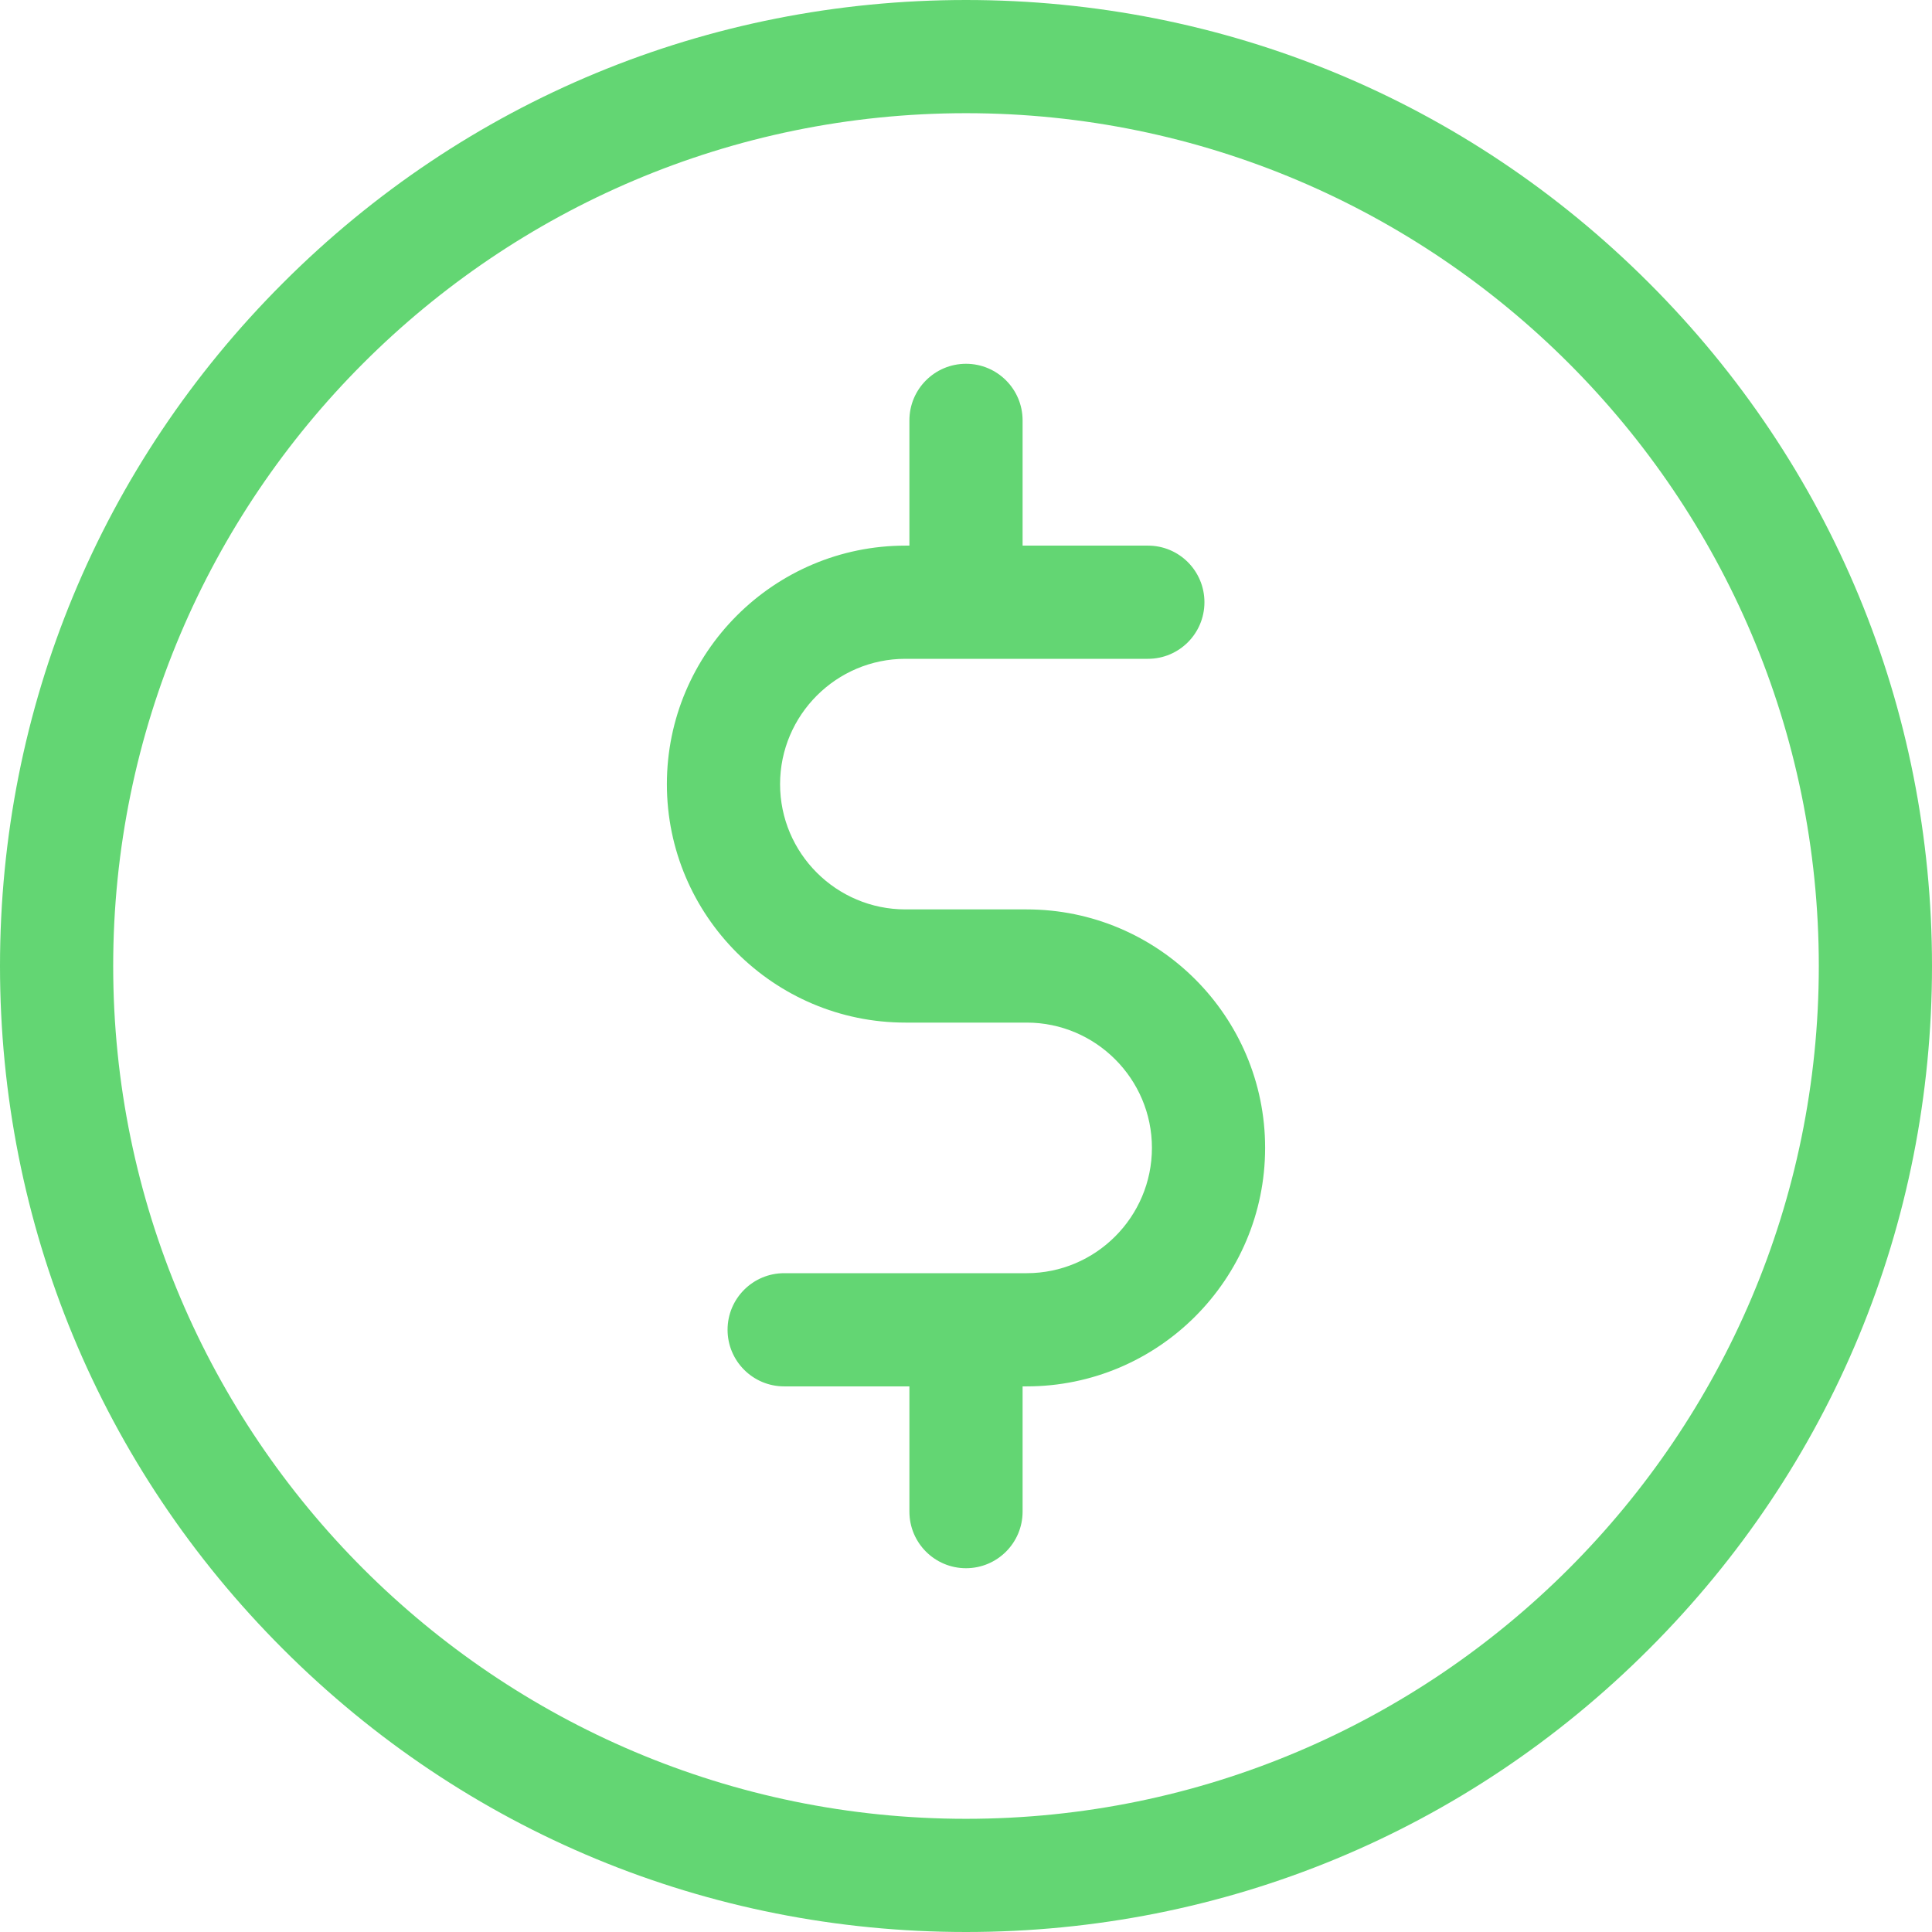 <svg width="17" height="17" viewBox="0 0 17 17" fill="none" xmlns="http://www.w3.org/2000/svg">
<path d="M14.51 2.49C12.905 0.884 10.77 0 8.5 0C6.23 0 4.095 0.884 2.49 2.49C0.884 4.095 0 6.23 0 8.5C0 10.77 0.884 12.905 2.49 14.51C4.095 16.116 6.23 17 8.5 17C10.77 17 12.905 16.116 14.51 14.51C16.116 12.905 17 10.77 17 8.5C17 6.23 16.116 4.095 14.51 2.49ZM8.5 16.004C4.362 16.004 0.996 12.638 0.996 8.5C0.996 4.362 4.362 0.996 8.5 0.996C12.638 0.996 16.004 4.362 16.004 8.5C16.004 12.638 12.638 16.004 8.5 16.004Z" fill="#63D673"/>
<path d="M9.034 8.002H7.967C7.359 8.002 6.864 7.508 6.864 6.9C6.864 6.292 7.359 5.797 7.967 5.797H10.101C10.376 5.797 10.598 5.574 10.598 5.299C10.598 5.024 10.376 4.801 10.101 4.801H8.998V3.699C8.998 3.424 8.775 3.201 8.5 3.201C8.225 3.201 8.002 3.424 8.002 3.699V4.801H7.967C6.81 4.801 5.868 5.743 5.868 6.9C5.868 8.057 6.81 8.998 7.967 8.998H9.034C9.641 8.998 10.136 9.493 10.136 10.1C10.136 10.708 9.641 11.203 9.034 11.203H6.9C6.625 11.203 6.402 11.426 6.402 11.701C6.402 11.976 6.625 12.199 6.9 12.199H8.002V13.301C8.002 13.576 8.225 13.799 8.5 13.799C8.775 13.799 8.998 13.576 8.998 13.301V12.199H9.034C10.191 12.199 11.132 11.258 11.132 10.1C11.132 8.943 10.191 8.002 9.034 8.002Z" fill="#63D673"/>
</svg>
